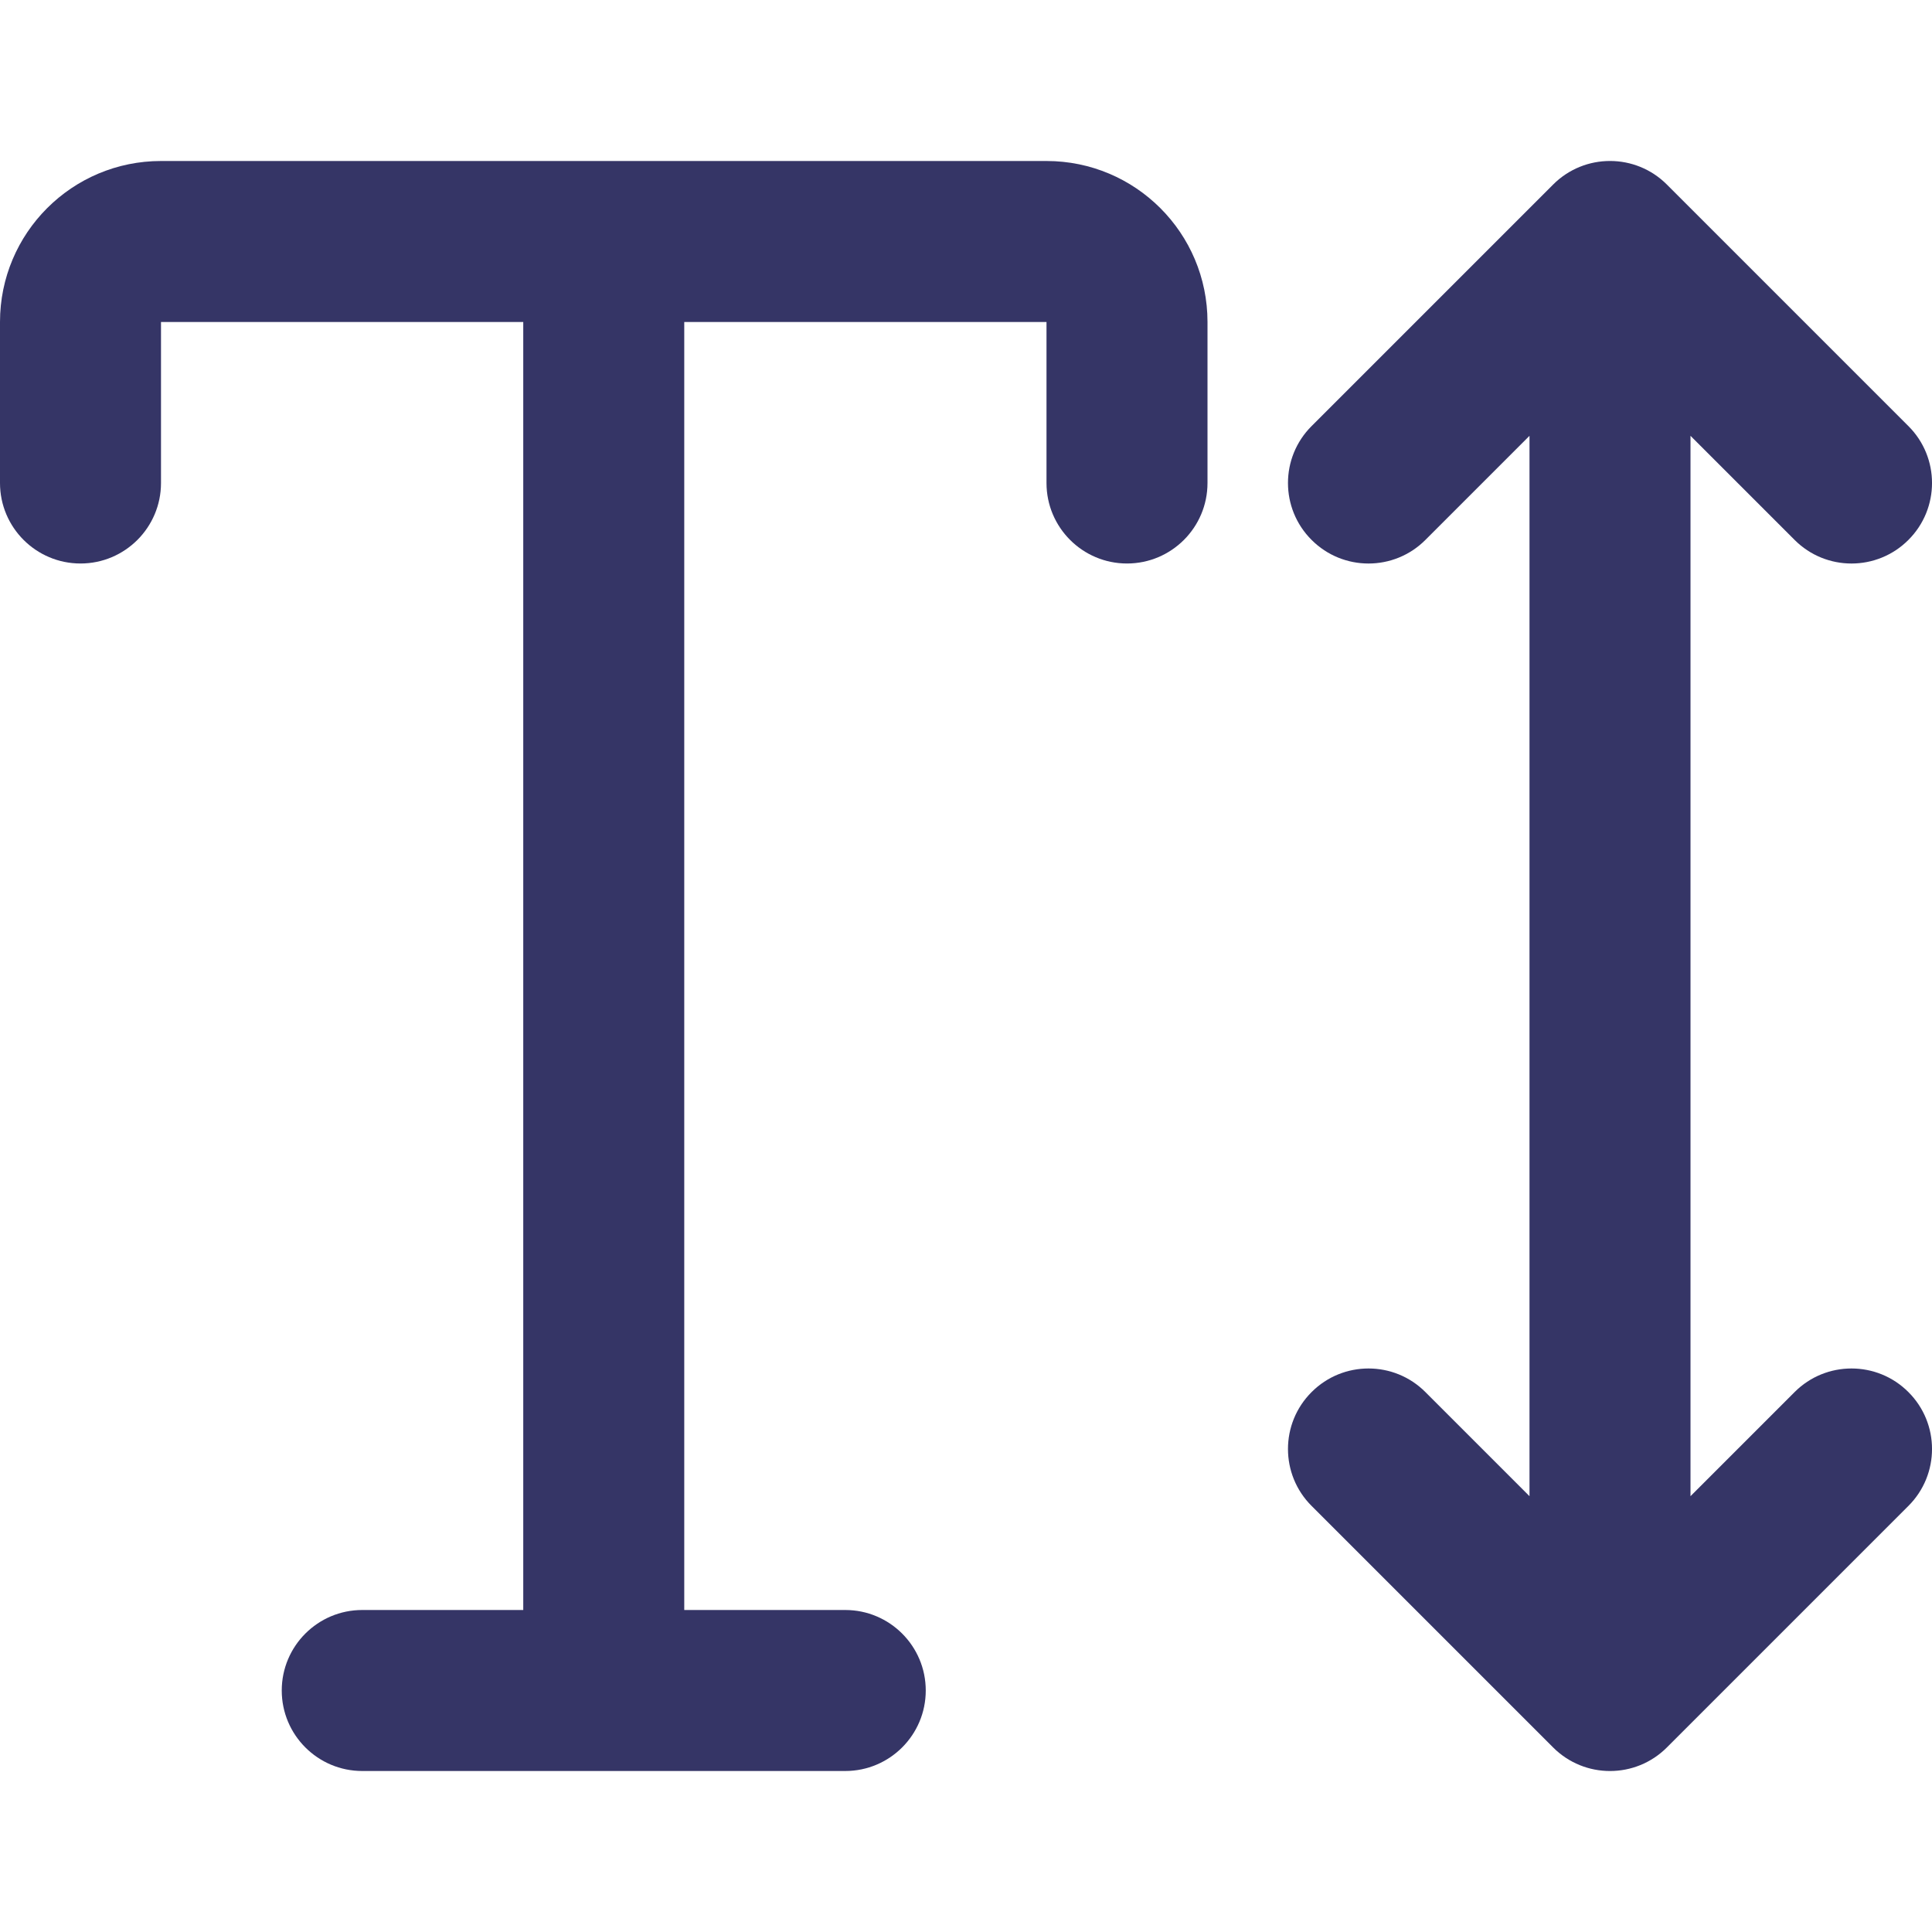 <svg width="24" height="24" viewBox="0 0 24 24" fill="none" xmlns="http://www.w3.org/2000/svg">
<path d="M16.293 6.707C16.683 7.098 17.317 7.098 17.707 6.707L19 5.414V18.586L17.707 17.293C17.317 16.902 16.683 16.902 16.293 17.293C15.902 17.683 15.902 18.317 16.293 18.707L19.293 21.707C19.683 22.098 20.317 22.098 20.707 21.707L23.707 18.707C24.098 18.317 24.098 17.683 23.707 17.293C23.317 16.902 22.683 16.902 22.293 17.293L21 18.586V5.414L22.293 6.707C22.683 7.098 23.317 7.098 23.707 6.707C24.098 6.317 24.098 5.683 23.707 5.293L20.707 2.293C20.317 1.902 19.683 1.902 19.293 2.293L16.293 5.293C15.902 5.683 15.902 6.317 16.293 6.707Z" fill="#353566"/>
<path d="M2 2C0.895 2 0 2.895 0 4V6C0 6.552 0.448 7 1 7C1.552 7 2 6.552 2 6V4H6.5L6.5 20H4.5C3.948 20 3.5 20.448 3.5 21C3.5 21.552 3.948 22 4.5 22H10.5C11.052 22 11.5 21.552 11.5 21C11.5 20.448 11.052 20 10.5 20H8.5L8.5 4H13V6C13 6.552 13.448 7 14 7C14.552 7 15 6.552 15 6V4C15 2.895 14.105 2 13 2H2Z" fill="#353566"/>
</svg>
